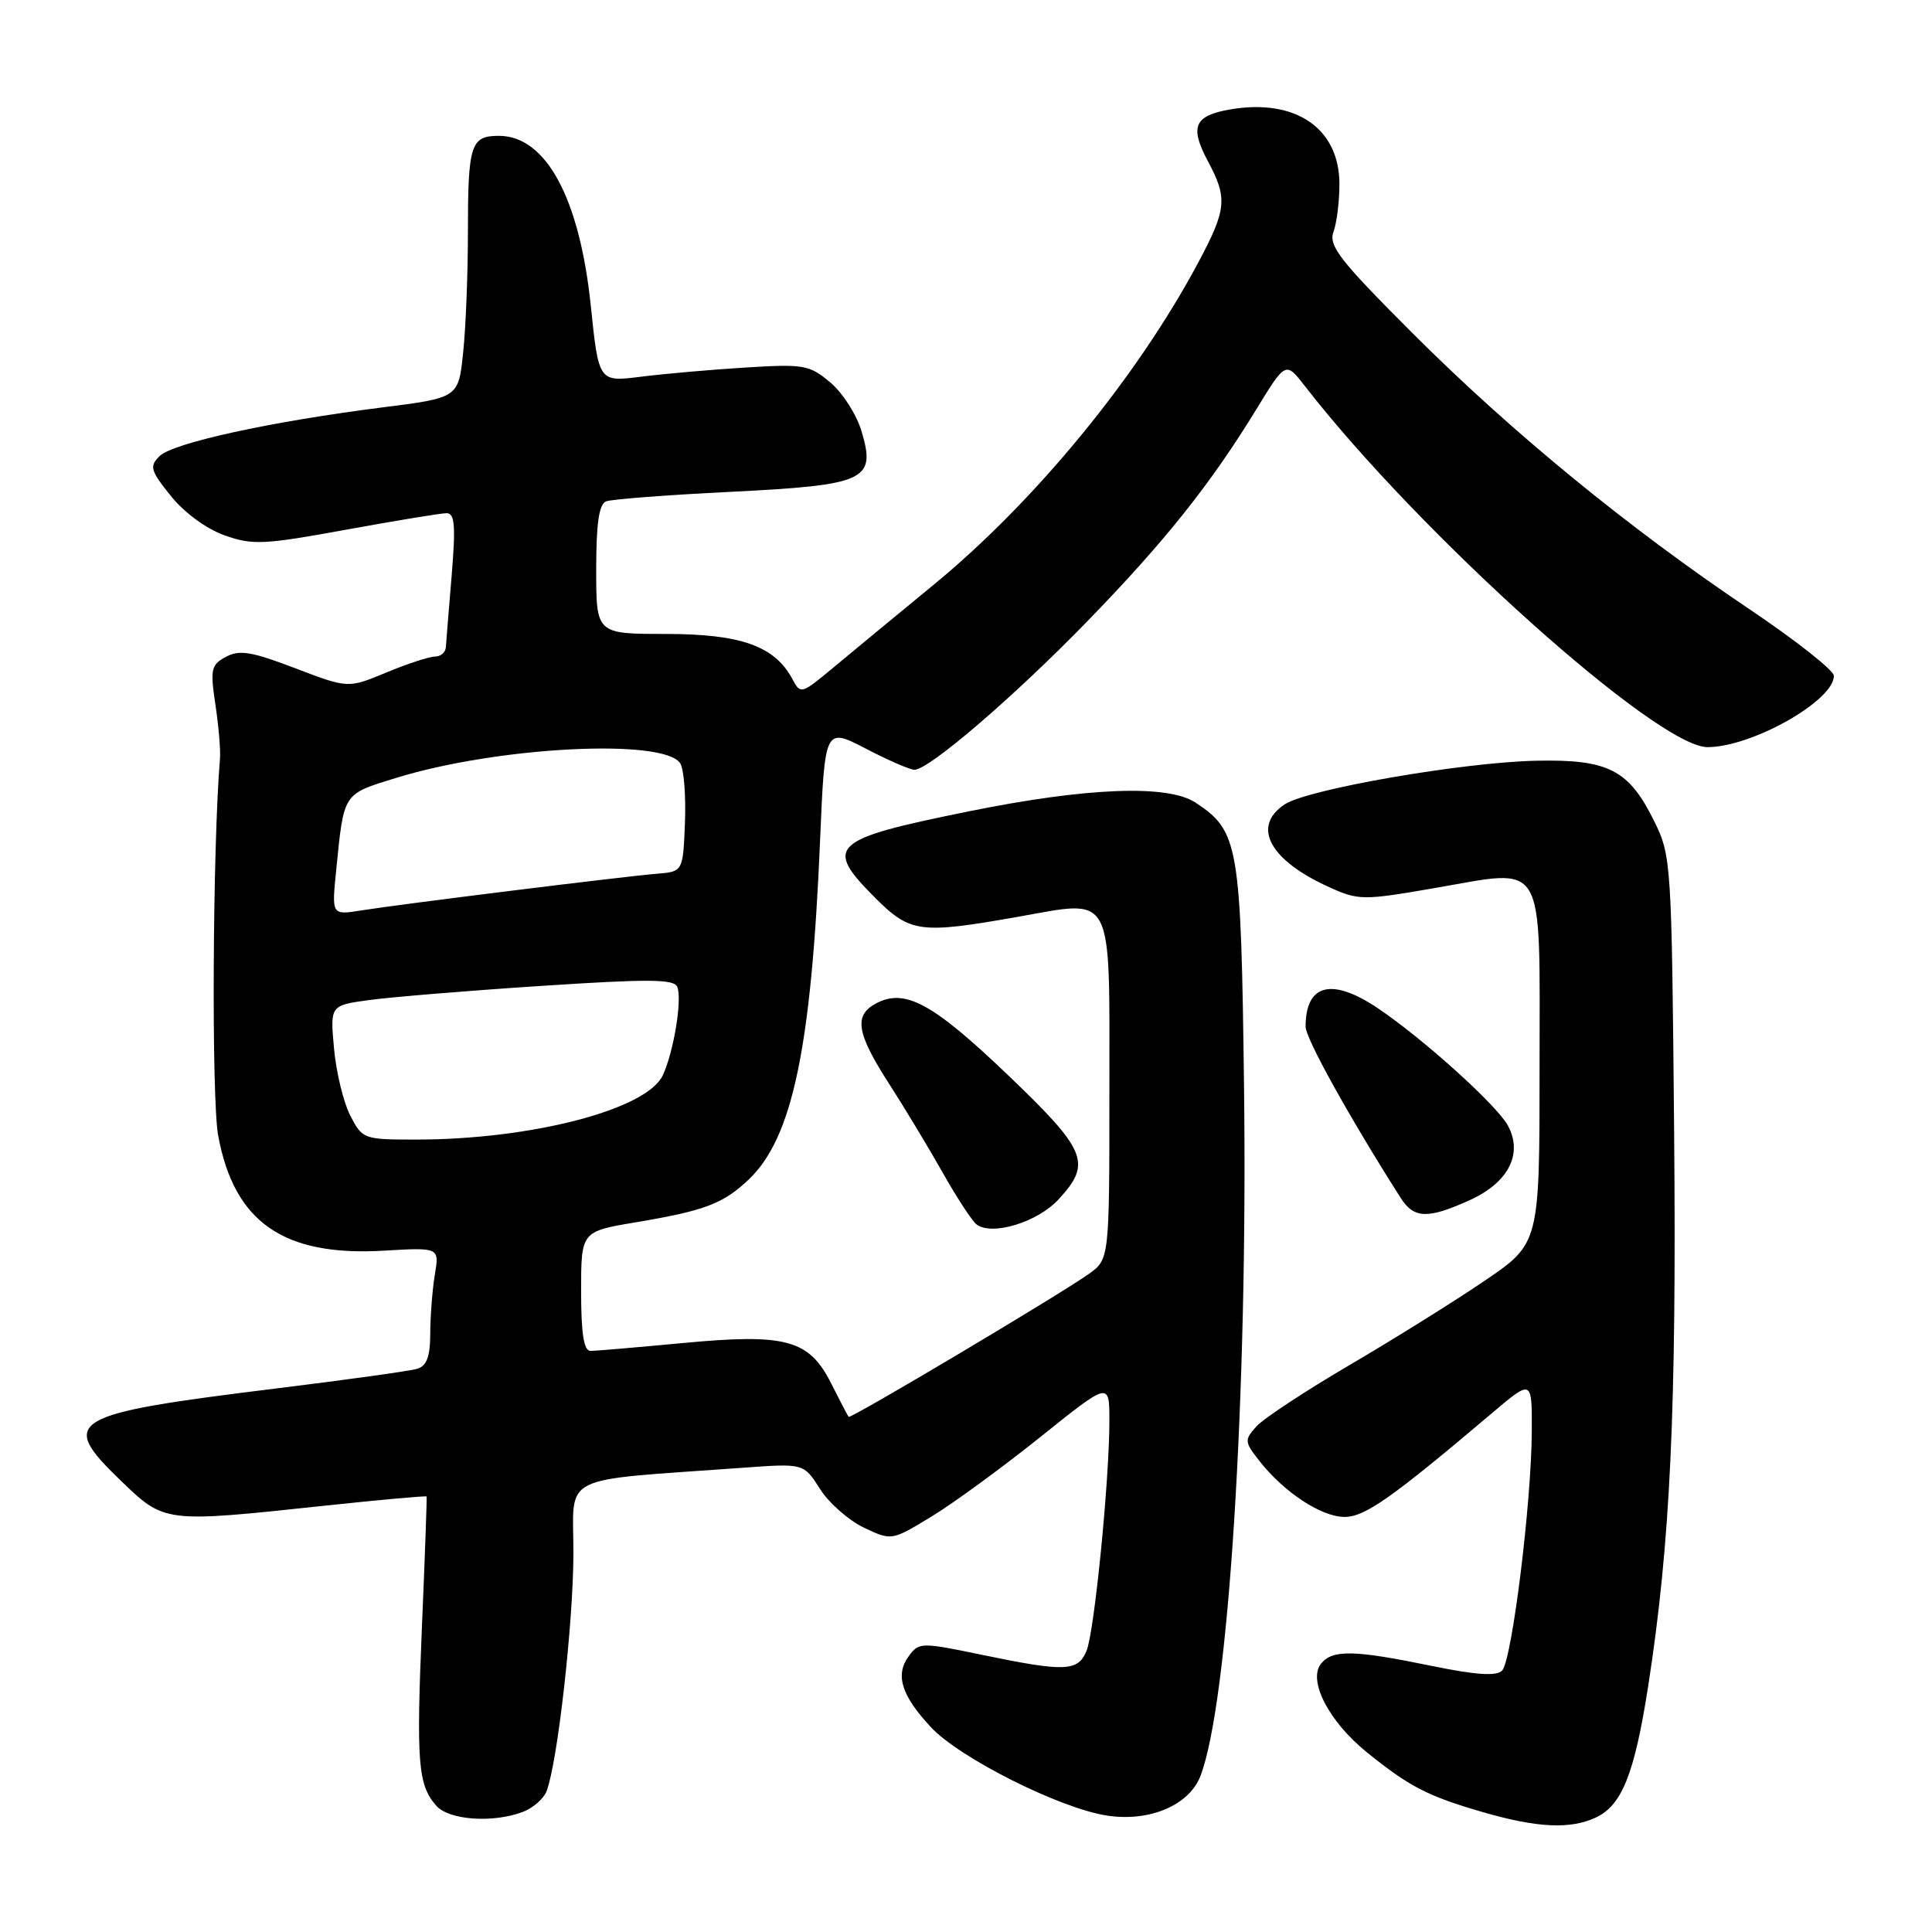 <?xml version="1.0" encoding="UTF-8" standalone="no"?>
<!DOCTYPE svg PUBLIC "-//W3C//DTD SVG 1.1//EN" "http://www.w3.org/Graphics/SVG/1.1/DTD/svg11.dtd" >
<svg xmlns="http://www.w3.org/2000/svg" xmlns:xlink="http://www.w3.org/1999/xlink" version="1.1" viewBox="0 0 256 256">
 <g >
 <path fill="currentColor"
d=" M 211.40 240.86 C 214.89 239.27 216.57 235.09 218.38 223.50 C 221.33 204.54 222.16 186.89 221.83 149.99 C 221.51 114.27 221.45 113.40 219.20 108.83 C 215.82 101.98 213.14 100.60 203.55 100.80 C 193.81 101.01 173.33 104.56 170.25 106.57 C 165.80 109.49 168.21 113.99 176.14 117.56 C 180.02 119.31 180.60 119.32 190.12 117.67 C 205.02 115.11 204.00 113.37 204.00 141.41 C 204.00 164.75 204.00 164.75 196.75 169.69 C 192.76 172.40 184.72 177.42 178.87 180.85 C 173.03 184.27 167.47 187.93 166.51 188.98 C 164.86 190.81 164.88 191.03 166.90 193.61 C 170.18 197.77 175.10 201.00 178.16 201.00 C 180.86 201.00 184.41 198.50 197.75 187.20 C 203.00 182.76 203.00 182.76 202.97 189.63 C 202.93 199.17 200.33 220.07 199.03 221.37 C 198.27 222.13 195.56 221.95 189.60 220.72 C 179.44 218.63 176.60 218.57 175.07 220.41 C 173.24 222.62 176.05 228.10 181.13 232.20 C 186.76 236.75 189.18 238.00 196.50 240.12 C 203.65 242.19 208.01 242.41 211.40 240.86 Z  M 69.30 240.08 C 70.63 239.57 72.04 238.34 72.42 237.35 C 73.88 233.55 75.96 215.09 75.98 205.87 C 76.00 195.10 73.64 196.29 98.50 194.48 C 106.50 193.90 106.50 193.90 108.65 197.29 C 109.84 199.16 112.46 201.46 114.47 202.42 C 118.14 204.16 118.14 204.16 123.40 200.97 C 126.29 199.22 132.78 194.47 137.83 190.43 C 147.00 183.07 147.00 183.07 147.00 188.23 C 147.00 196.20 145.01 216.23 143.97 218.75 C 142.84 221.49 141.14 221.56 130.15 219.28 C 122.01 217.59 121.77 217.60 120.40 219.47 C 118.59 221.95 119.44 224.67 123.36 228.87 C 127.17 232.96 140.52 239.66 146.72 240.58 C 152.36 241.43 157.60 239.19 159.08 235.29 C 162.79 225.52 165.35 184.99 164.84 144.00 C 164.44 111.83 164.14 110.11 158.38 106.33 C 154.71 103.93 143.99 104.34 128.42 107.50 C 110.03 111.22 109.09 112.09 116.00 119.00 C 120.60 123.60 121.92 123.77 134.83 121.49 C 147.74 119.21 147.00 117.82 147.00 144.47 C 147.00 166.86 147.00 166.86 144.25 168.82 C 140.42 171.55 112.70 188.04 112.45 187.74 C 112.34 187.61 111.30 185.63 110.15 183.34 C 107.20 177.48 104.17 176.66 90.38 177.97 C 84.40 178.53 78.94 179.00 78.25 179.00 C 77.36 179.00 77.00 176.75 77.00 171.09 C 77.00 163.18 77.00 163.18 84.25 161.96 C 93.42 160.42 95.84 159.50 99.25 156.25 C 105.00 150.76 107.51 138.82 108.66 111.44 C 109.30 96.39 109.30 96.39 114.71 99.19 C 117.68 100.74 120.59 102.00 121.17 102.00 C 123.09 102.00 134.38 92.30 144.06 82.34 C 154.36 71.74 160.41 64.15 166.50 54.19 C 170.36 47.88 170.36 47.88 172.93 51.19 C 188.18 70.82 219.61 99.00 226.25 99.00 C 232.11 99.00 243.00 92.86 243.00 89.55 C 243.00 88.83 237.94 84.84 231.75 80.68 C 215.72 69.91 200.28 57.25 187.21 44.19 C 177.49 34.47 176.01 32.57 176.70 30.69 C 177.14 29.49 177.49 26.61 177.48 24.30 C 177.43 16.97 171.65 13.04 163.06 14.49 C 158.23 15.31 157.60 16.78 160.07 21.39 C 162.66 26.23 162.53 27.73 158.87 34.61 C 150.77 49.85 137.25 66.35 123.73 77.47 C 118.65 81.64 112.61 86.63 110.30 88.56 C 106.19 91.98 106.07 92.01 104.99 89.97 C 102.65 85.60 98.17 84.01 88.25 84.00 C 79.00 84.00 79.00 84.00 79.00 75.47 C 79.00 69.32 79.37 66.80 80.32 66.43 C 81.05 66.15 88.48 65.58 96.83 65.17 C 114.78 64.27 116.11 63.65 114.15 57.12 C 113.50 54.93 111.64 52.03 110.01 50.67 C 107.26 48.35 106.52 48.22 98.78 48.70 C 94.23 48.98 87.99 49.53 84.91 49.92 C 79.33 50.62 79.33 50.62 78.28 40.49 C 76.80 26.24 72.34 18.00 66.11 18.00 C 62.36 18.00 62.00 19.12 62.00 30.94 C 62.00 36.31 61.72 43.41 61.37 46.71 C 60.75 52.71 60.75 52.71 50.62 53.99 C 35.82 55.87 22.88 58.70 21.14 60.44 C 19.77 61.80 19.93 62.35 22.65 65.73 C 24.43 67.94 27.37 70.10 29.77 70.94 C 33.46 72.25 34.97 72.18 45.84 70.19 C 52.43 68.99 58.44 68.00 59.18 68.00 C 60.26 68.00 60.39 69.65 59.85 76.25 C 59.47 80.79 59.12 85.06 59.08 85.75 C 59.04 86.44 58.39 87.00 57.63 87.00 C 56.88 87.00 53.98 87.95 51.19 89.11 C 46.12 91.22 46.12 91.22 39.11 88.54 C 33.35 86.34 31.73 86.07 29.94 87.03 C 27.97 88.09 27.84 88.67 28.54 93.35 C 28.97 96.18 29.24 99.40 29.15 100.50 C 28.17 112.31 28.01 145.59 28.91 150.48 C 31.03 161.96 37.57 166.50 50.86 165.72 C 58.22 165.29 58.22 165.29 57.62 168.89 C 57.29 170.88 57.02 174.38 57.01 176.68 C 57.00 179.80 56.55 181.00 55.25 181.38 C 54.29 181.67 45.85 182.84 36.50 183.99 C 9.03 187.38 7.69 188.17 15.97 196.16 C 21.83 201.81 21.71 201.79 42.96 199.52 C 50.36 198.73 56.47 198.18 56.53 198.29 C 56.58 198.41 56.31 206.15 55.91 215.50 C 55.15 233.57 55.38 236.48 57.79 239.25 C 59.47 241.18 65.29 241.60 69.30 240.08 Z  M 140.25 158.94 C 144.72 154.11 144.04 152.47 133.40 142.30 C 123.55 132.90 119.88 130.92 116.06 132.97 C 113.11 134.55 113.49 136.90 117.80 143.59 C 119.89 146.84 123.12 152.20 124.98 155.50 C 126.84 158.80 128.85 161.85 129.43 162.27 C 131.51 163.77 137.48 161.94 140.25 158.94 Z  M 194.76 159.02 C 199.87 156.70 201.82 152.91 199.82 149.17 C 198.39 146.49 188.63 137.68 182.61 133.62 C 176.47 129.49 173.00 130.36 173.00 136.05 C 173.00 137.60 178.84 148.12 185.61 158.75 C 187.36 161.49 189.21 161.54 194.76 159.02 Z  M 46.42 147.84 C 45.52 146.10 44.55 142.10 44.26 138.95 C 43.74 133.22 43.74 133.22 48.93 132.51 C 51.79 132.12 62.03 131.27 71.69 130.64 C 85.98 129.70 89.34 129.72 89.75 130.78 C 90.40 132.48 89.29 139.27 87.84 142.45 C 85.76 147.01 70.47 151.00 55.08 151.00 C 48.20 151.00 48.02 150.93 46.42 147.84 Z  M 44.54 115.38 C 45.58 104.96 45.38 105.27 52.48 103.08 C 65.91 98.93 87.96 97.80 90.13 101.14 C 90.62 101.89 90.90 105.42 90.76 109.00 C 90.50 115.50 90.50 115.50 87.00 115.78 C 82.67 116.13 53.17 119.79 47.85 120.64 C 43.95 121.26 43.95 121.26 44.54 115.38 Z "/>
</g>
</svg>